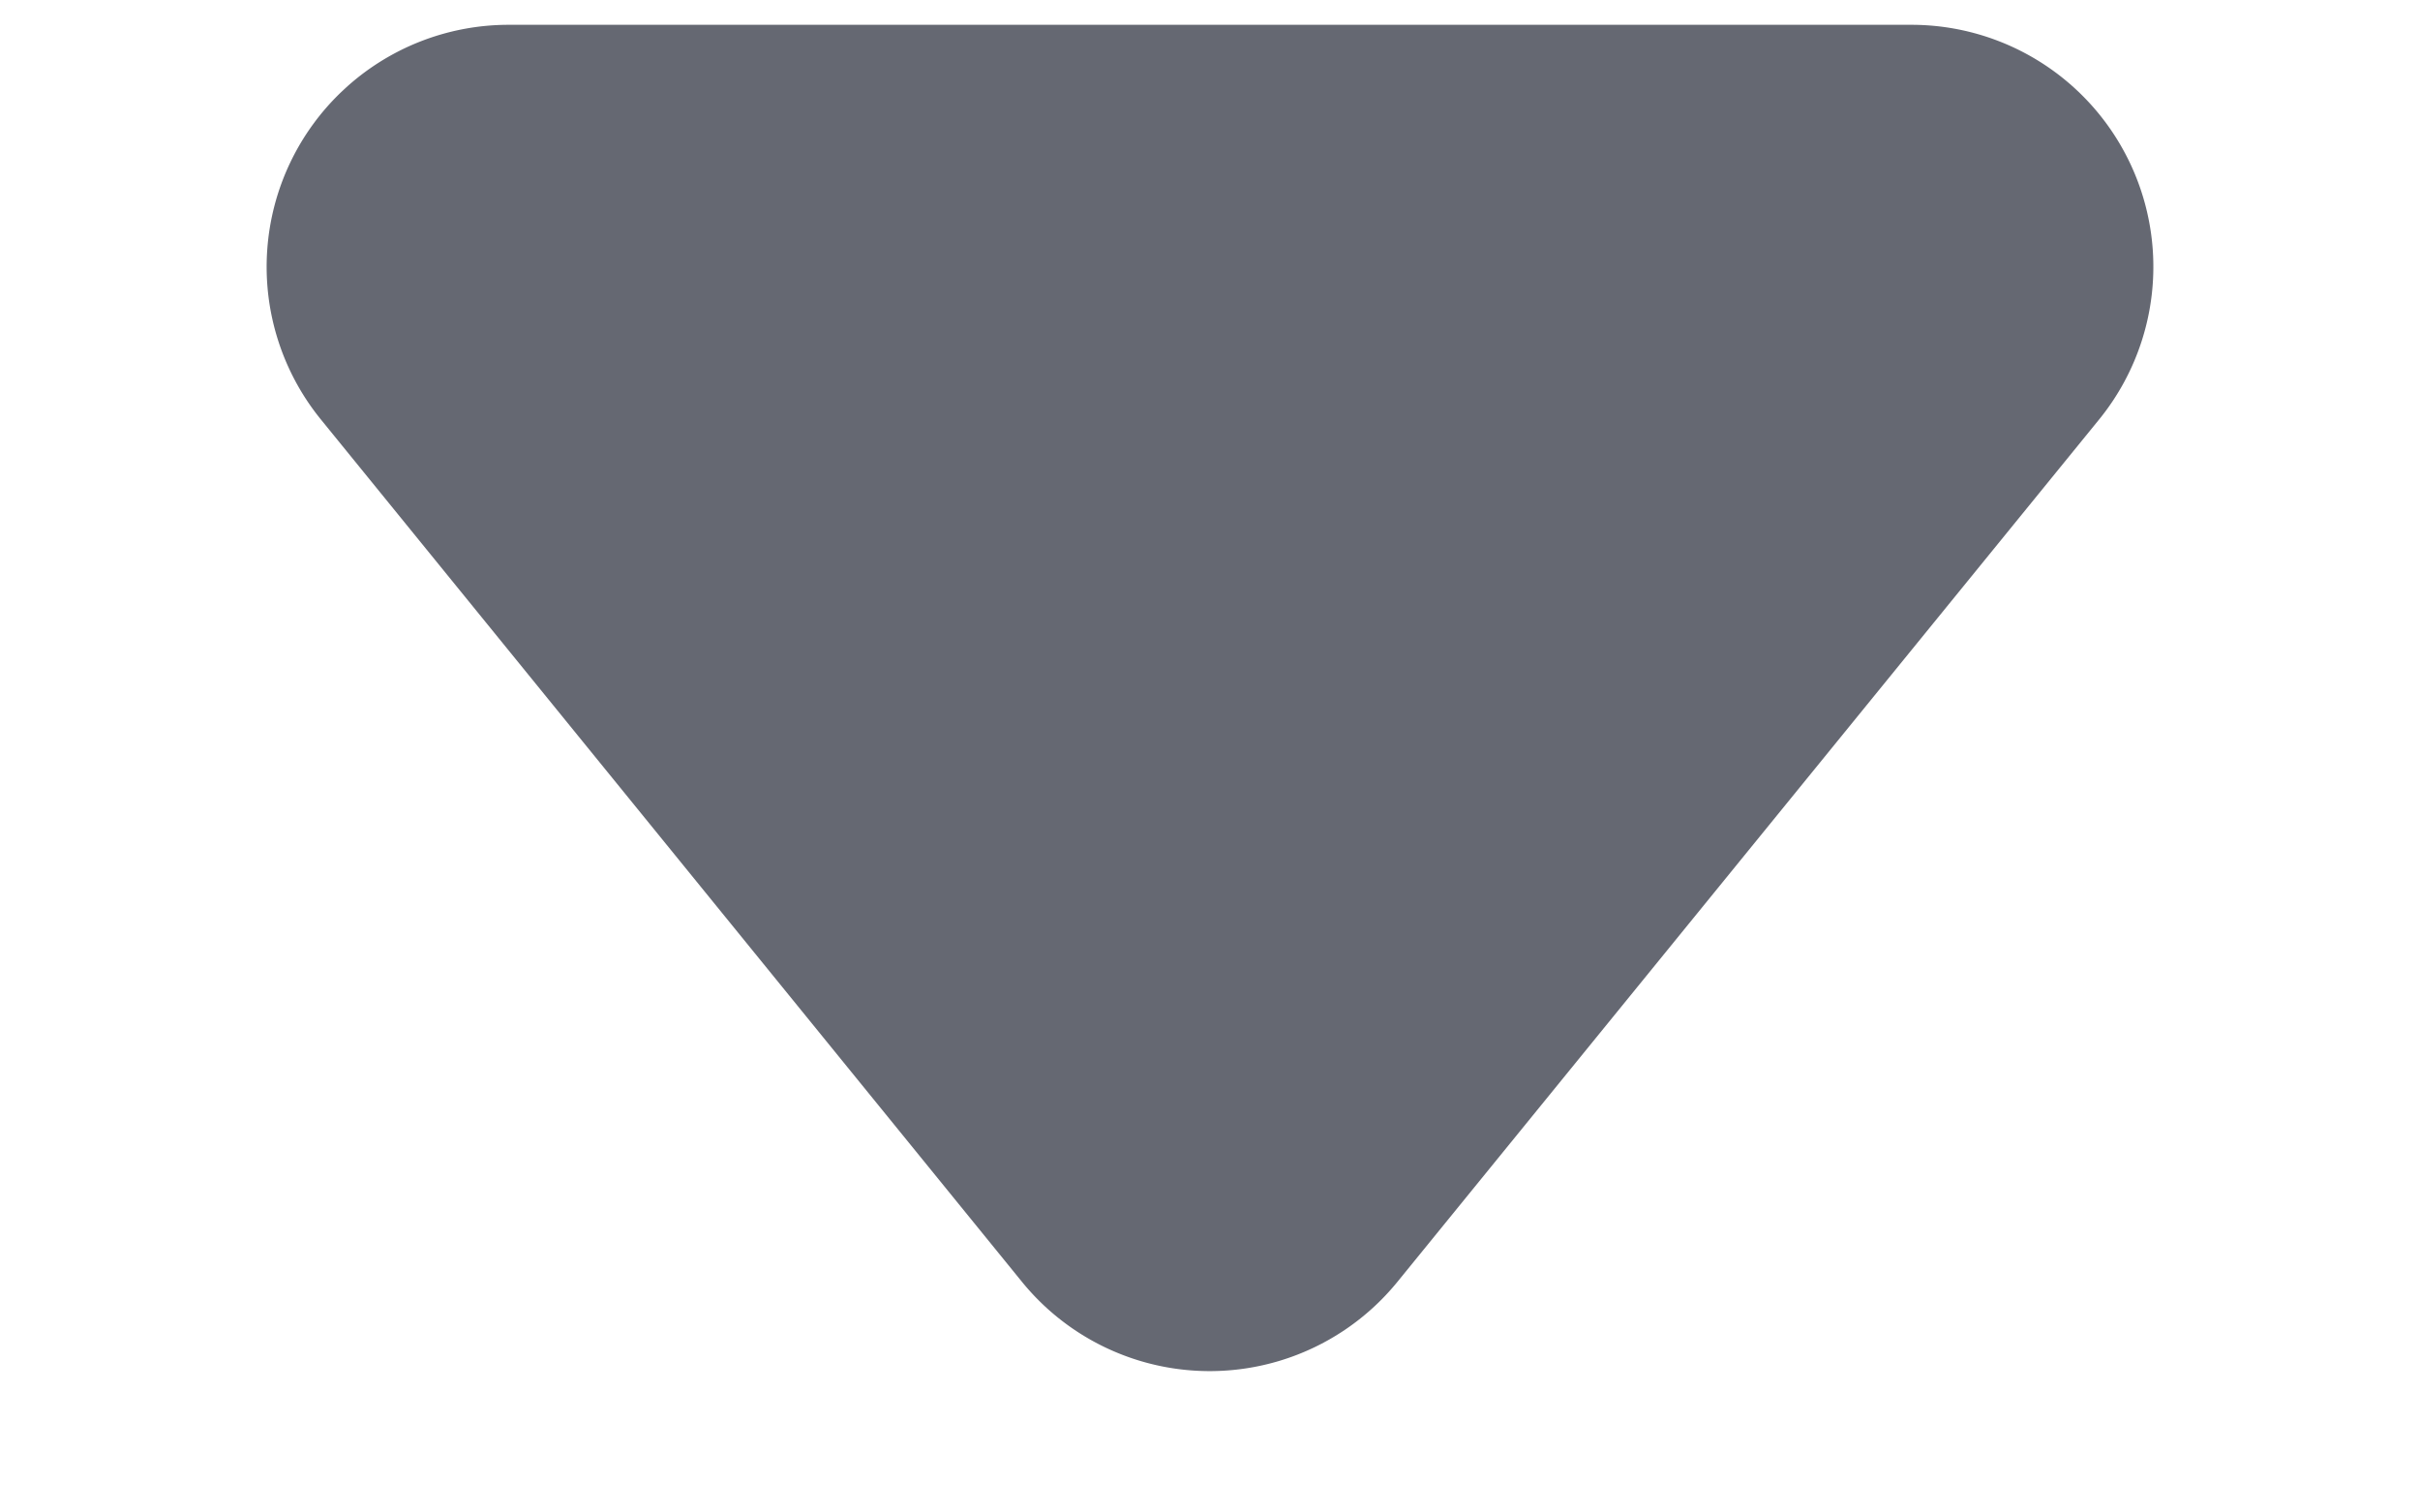 <svg width="8" height="5" viewBox="0 0 8 5" xmlns="http://www.w3.org/2000/svg">
    <path d="m4.62 4.237 2.319-2.85a.8.8 0 0 0-.62-1.305H1.681a.8.8 0 0 0-.62 1.305l2.317 2.85a.8.8 0 0 0 1.242 0z" fill="#656872" fill-rule="evenodd"/>
</svg>
